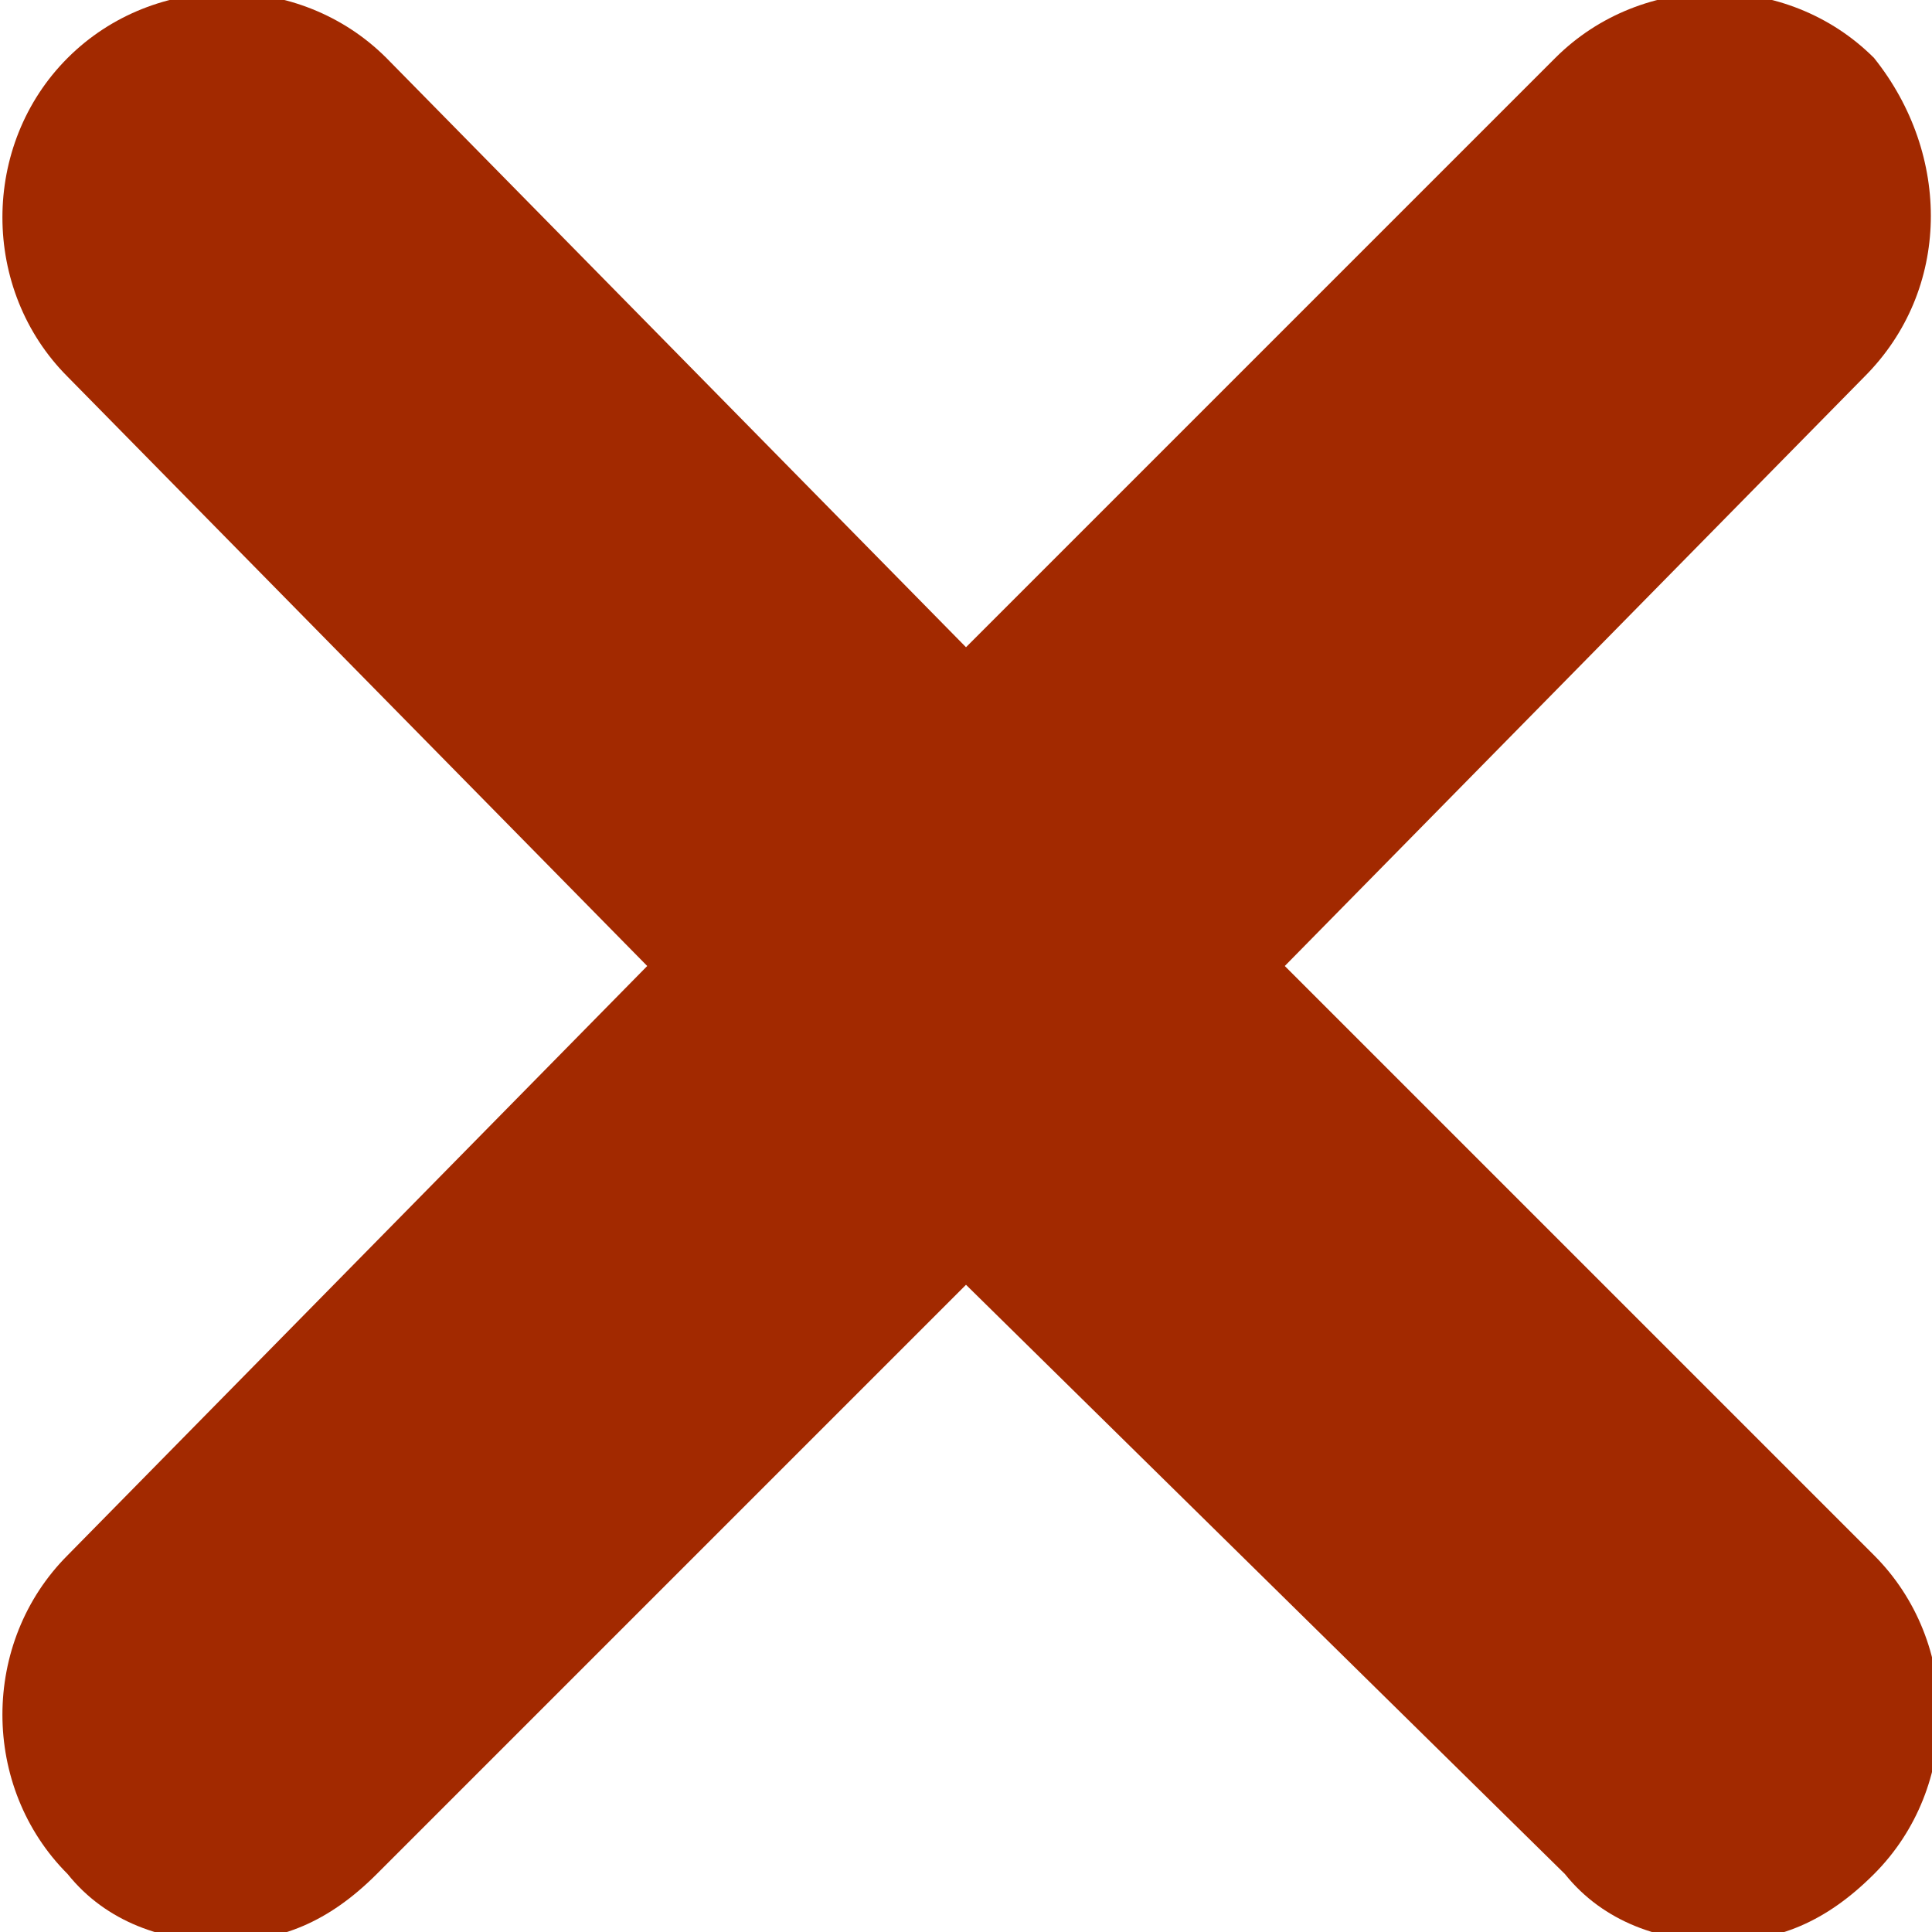 <?xml version="1.0" encoding="utf-8"?>
<!-- Generator: Adobe Illustrator 23.0.1, SVG Export Plug-In . SVG Version: 6.00 Build 0)  -->
<svg version="1.1" id="Capa_1" xmlns="http://www.w3.org/2000/svg" xmlns:xlink="http://www.w3.org/1999/xlink" x="0px" y="0px"
	 viewBox="0 0 20 20" style="enable-background:new 0 0 20 20;" xml:space="preserve">
<style type="text/css">
	.st0{fill:#A22900;}
</style>
<g>
	<g>
		<path class="st0" d="M19.3,3.9L13.3,10l6.1,6.1c0.9,0.9,0.9,2.4,0,3.3c-0.5,0.5-1,0.7-1.6,0.7c-0.6,0-1.2-0.2-1.6-0.7L10,13.3
			l-6.1,6.1c-0.5,0.5-1,0.7-1.6,0.7c-0.6,0-1.2-0.2-1.6-0.7c-0.9-0.9-0.9-2.4,0-3.3L6.7,10L0.7,3.9c-0.9-0.9-0.9-2.4,0-3.3
			c0.9-0.9,2.4-0.9,3.3,0L10,6.7l6.1-6.1c0.9-0.9,2.4-0.9,3.3,0C20.2,1.6,20.2,3,19.3,3.9z"/>
	</g>
</g>
</svg>
